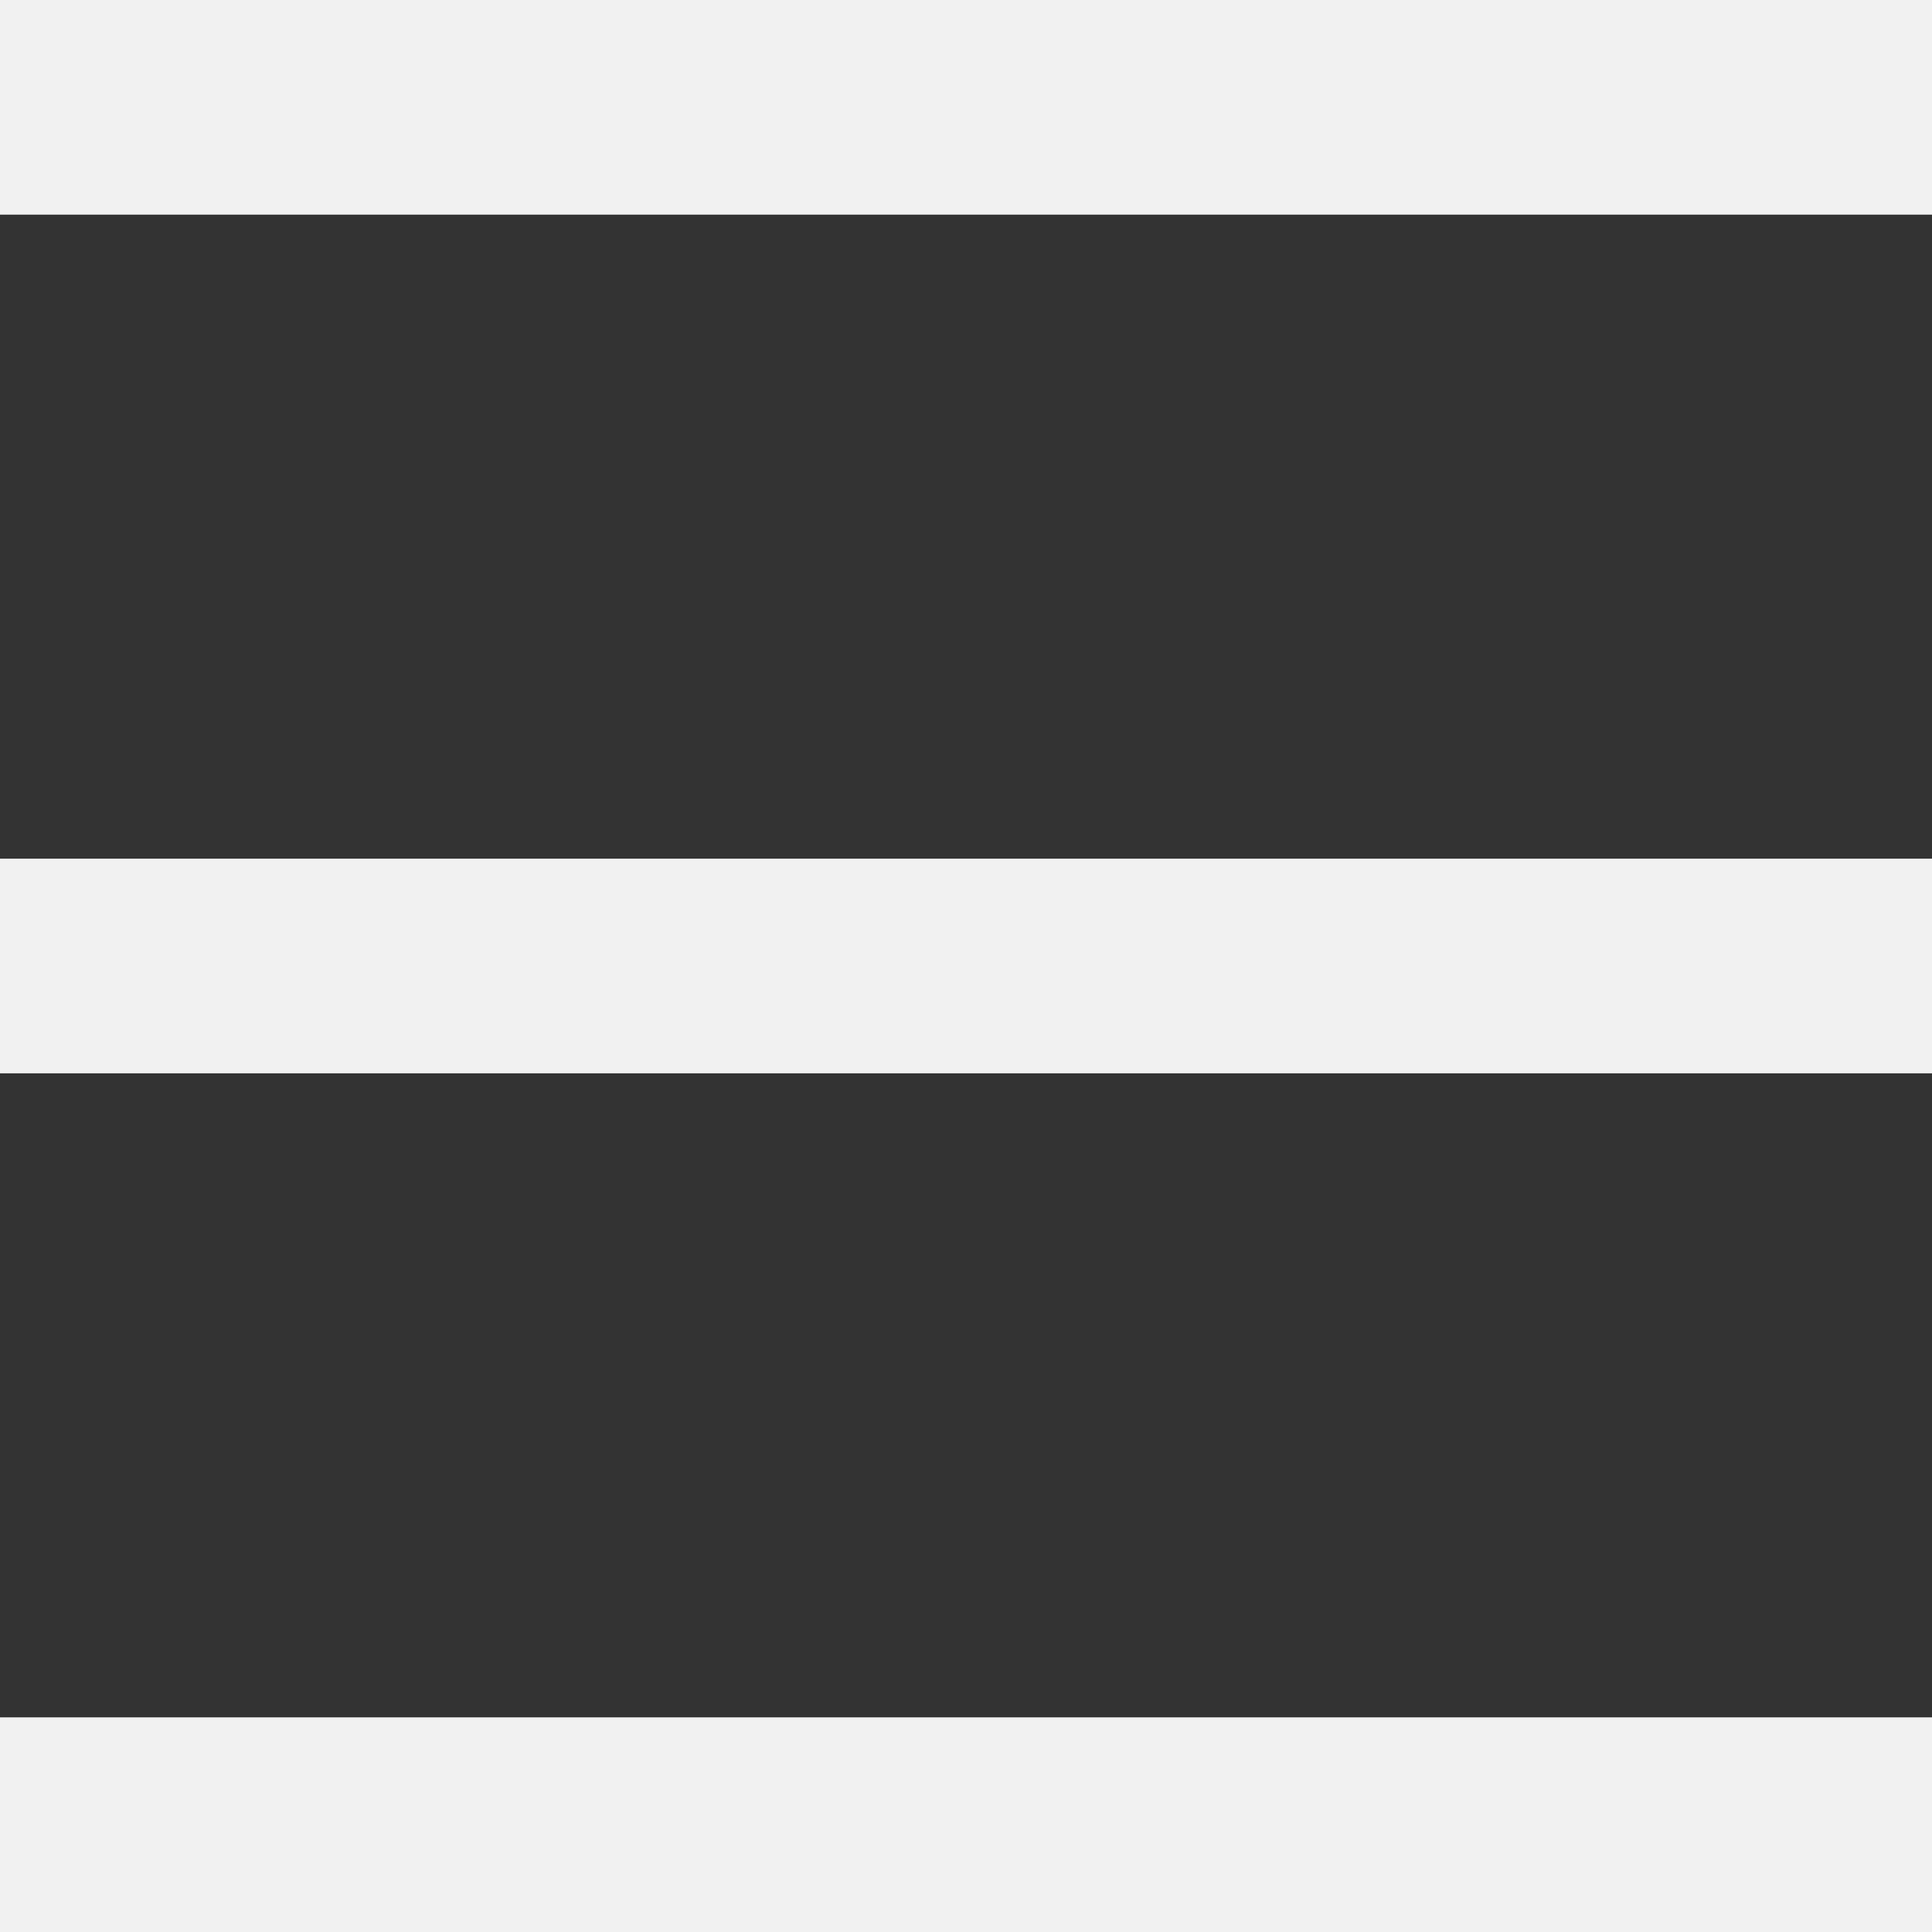 <svg width="20" height="20" viewBox="0 0 40 40" fill="none" xmlns="http://www.w3.org/2000/svg">
<rect x="0" y="0" width="40" height="40" fill="#333333" stroke="none"/>
<path d="M0 0H40V4.444H0V0ZM0 17.778H40V22.222H0V17.778ZM0 35.556H40V40H0V35.556Z" fill="#F1F1F1"/>
</svg>
